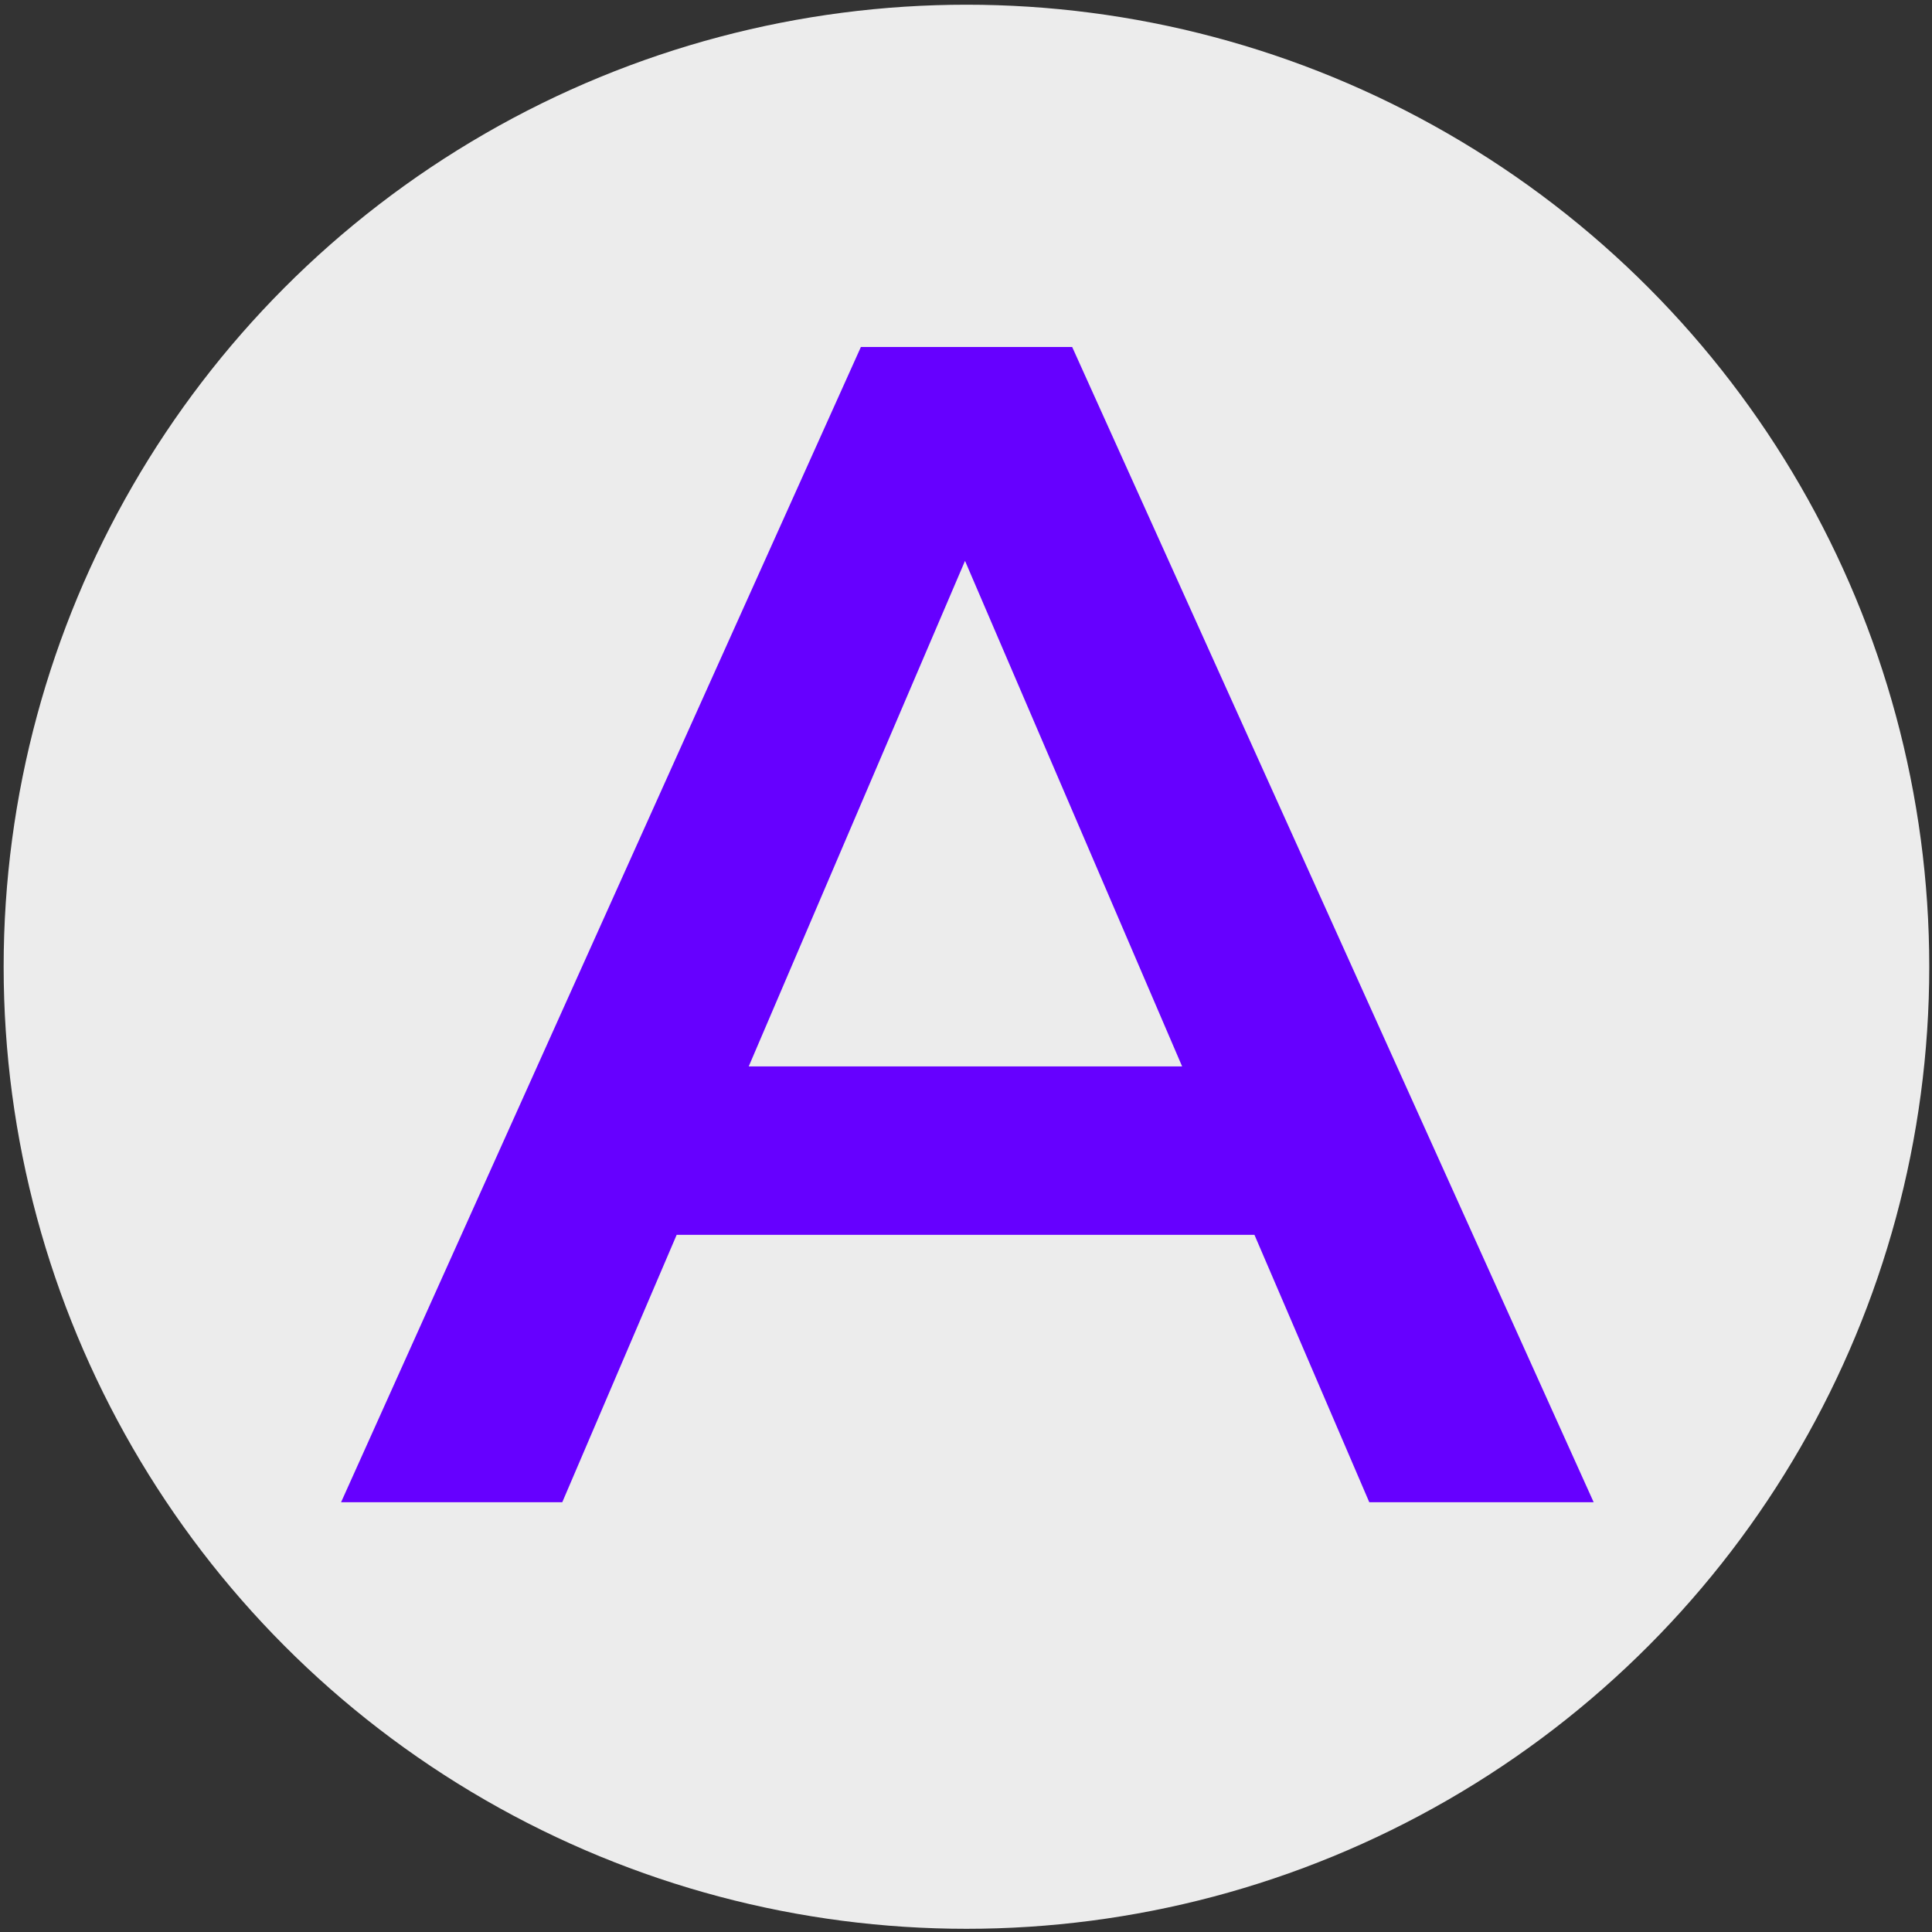 <?xml version="1.0" encoding="UTF-8" standalone="no"?>
<!-- Created with Inkscape (http://www.inkscape.org/) -->

<svg
   width="48"
   height="48"
   viewBox="0 0 12.7 12.7"
   version="1.1"
   id="svg5"
   inkscape:version="1.2 (dc2aedaf03, 2022-05-15)"
   sodipodi:docname="alexDev-logo.svg"
   inkscape:export-filename="..\repos\portfolio-website\favicon.svg"
   inkscape:export-xdpi="64"
   inkscape:export-ydpi="64"
   xmlns:inkscape="http://www.inkscape.org/namespaces/inkscape"
   xmlns:sodipodi="http://sodipodi.sourceforge.net/DTD/sodipodi-0.dtd"
   xmlns="http://www.w3.org/2000/svg"
   xmlns:svg="http://www.w3.org/2000/svg">
  <rect x="0" y="0" width="12.7" height="12.7" fill="#333333" stroke="none"/>
  <sodipodi:namedview
     id="namedview7"
     pagecolor="#ffffff"
     bordercolor="#000000"
     borderopacity="0.25"
     inkscape:showpageshadow="2"
     inkscape:pageopacity="0.0"
     inkscape:pagecheckerboard="0"
     inkscape:deskcolor="#d1d1d1"
     inkscape:document-units="mm"
     showgrid="false"
     inkscape:zoom="10.35098"
     inkscape:cx="10.192272"
     inkscape:cy="12.559198"
     inkscape:window-width="3440"
     inkscape:window-height="1369"
     inkscape:window-x="-8"
     inkscape:window-y="-8"
     inkscape:window-maximized="1"
     inkscape:current-layer="layer1" />
  <defs
     id="defs2" />
  <g
     inkscape:label="Слой 1"
     inkscape:groupmode="layer"
     id="layer1">
    <ellipse
       style="fill:#ececec;stroke-width:0.028"
       id="circle341"
       cx="6.353"
       cy="6.355"
       rx="6.329"
       ry="6.324" />
    <g
       aria-label="A"
       id="text63"
       style="font-size:10.849px;fill:#6600ff;stroke-width:1.081">
      <path
         d="m 2.242,9.875 3.417,-7.594 h 1.389 l 3.428,7.594 H 9.001 l -2.94,-6.846 h 0.564 l -2.929,6.846 z m 1.573,-1.758 0.38,-1.107 h 4.101 l 0.38,1.107 z"
         style="font-weight:600;font-family:Montserrat;-inkscape-font-specification:'Montserrat Semi-Bold'"
         id="path844" />
    </g>
  </g>
</svg>
